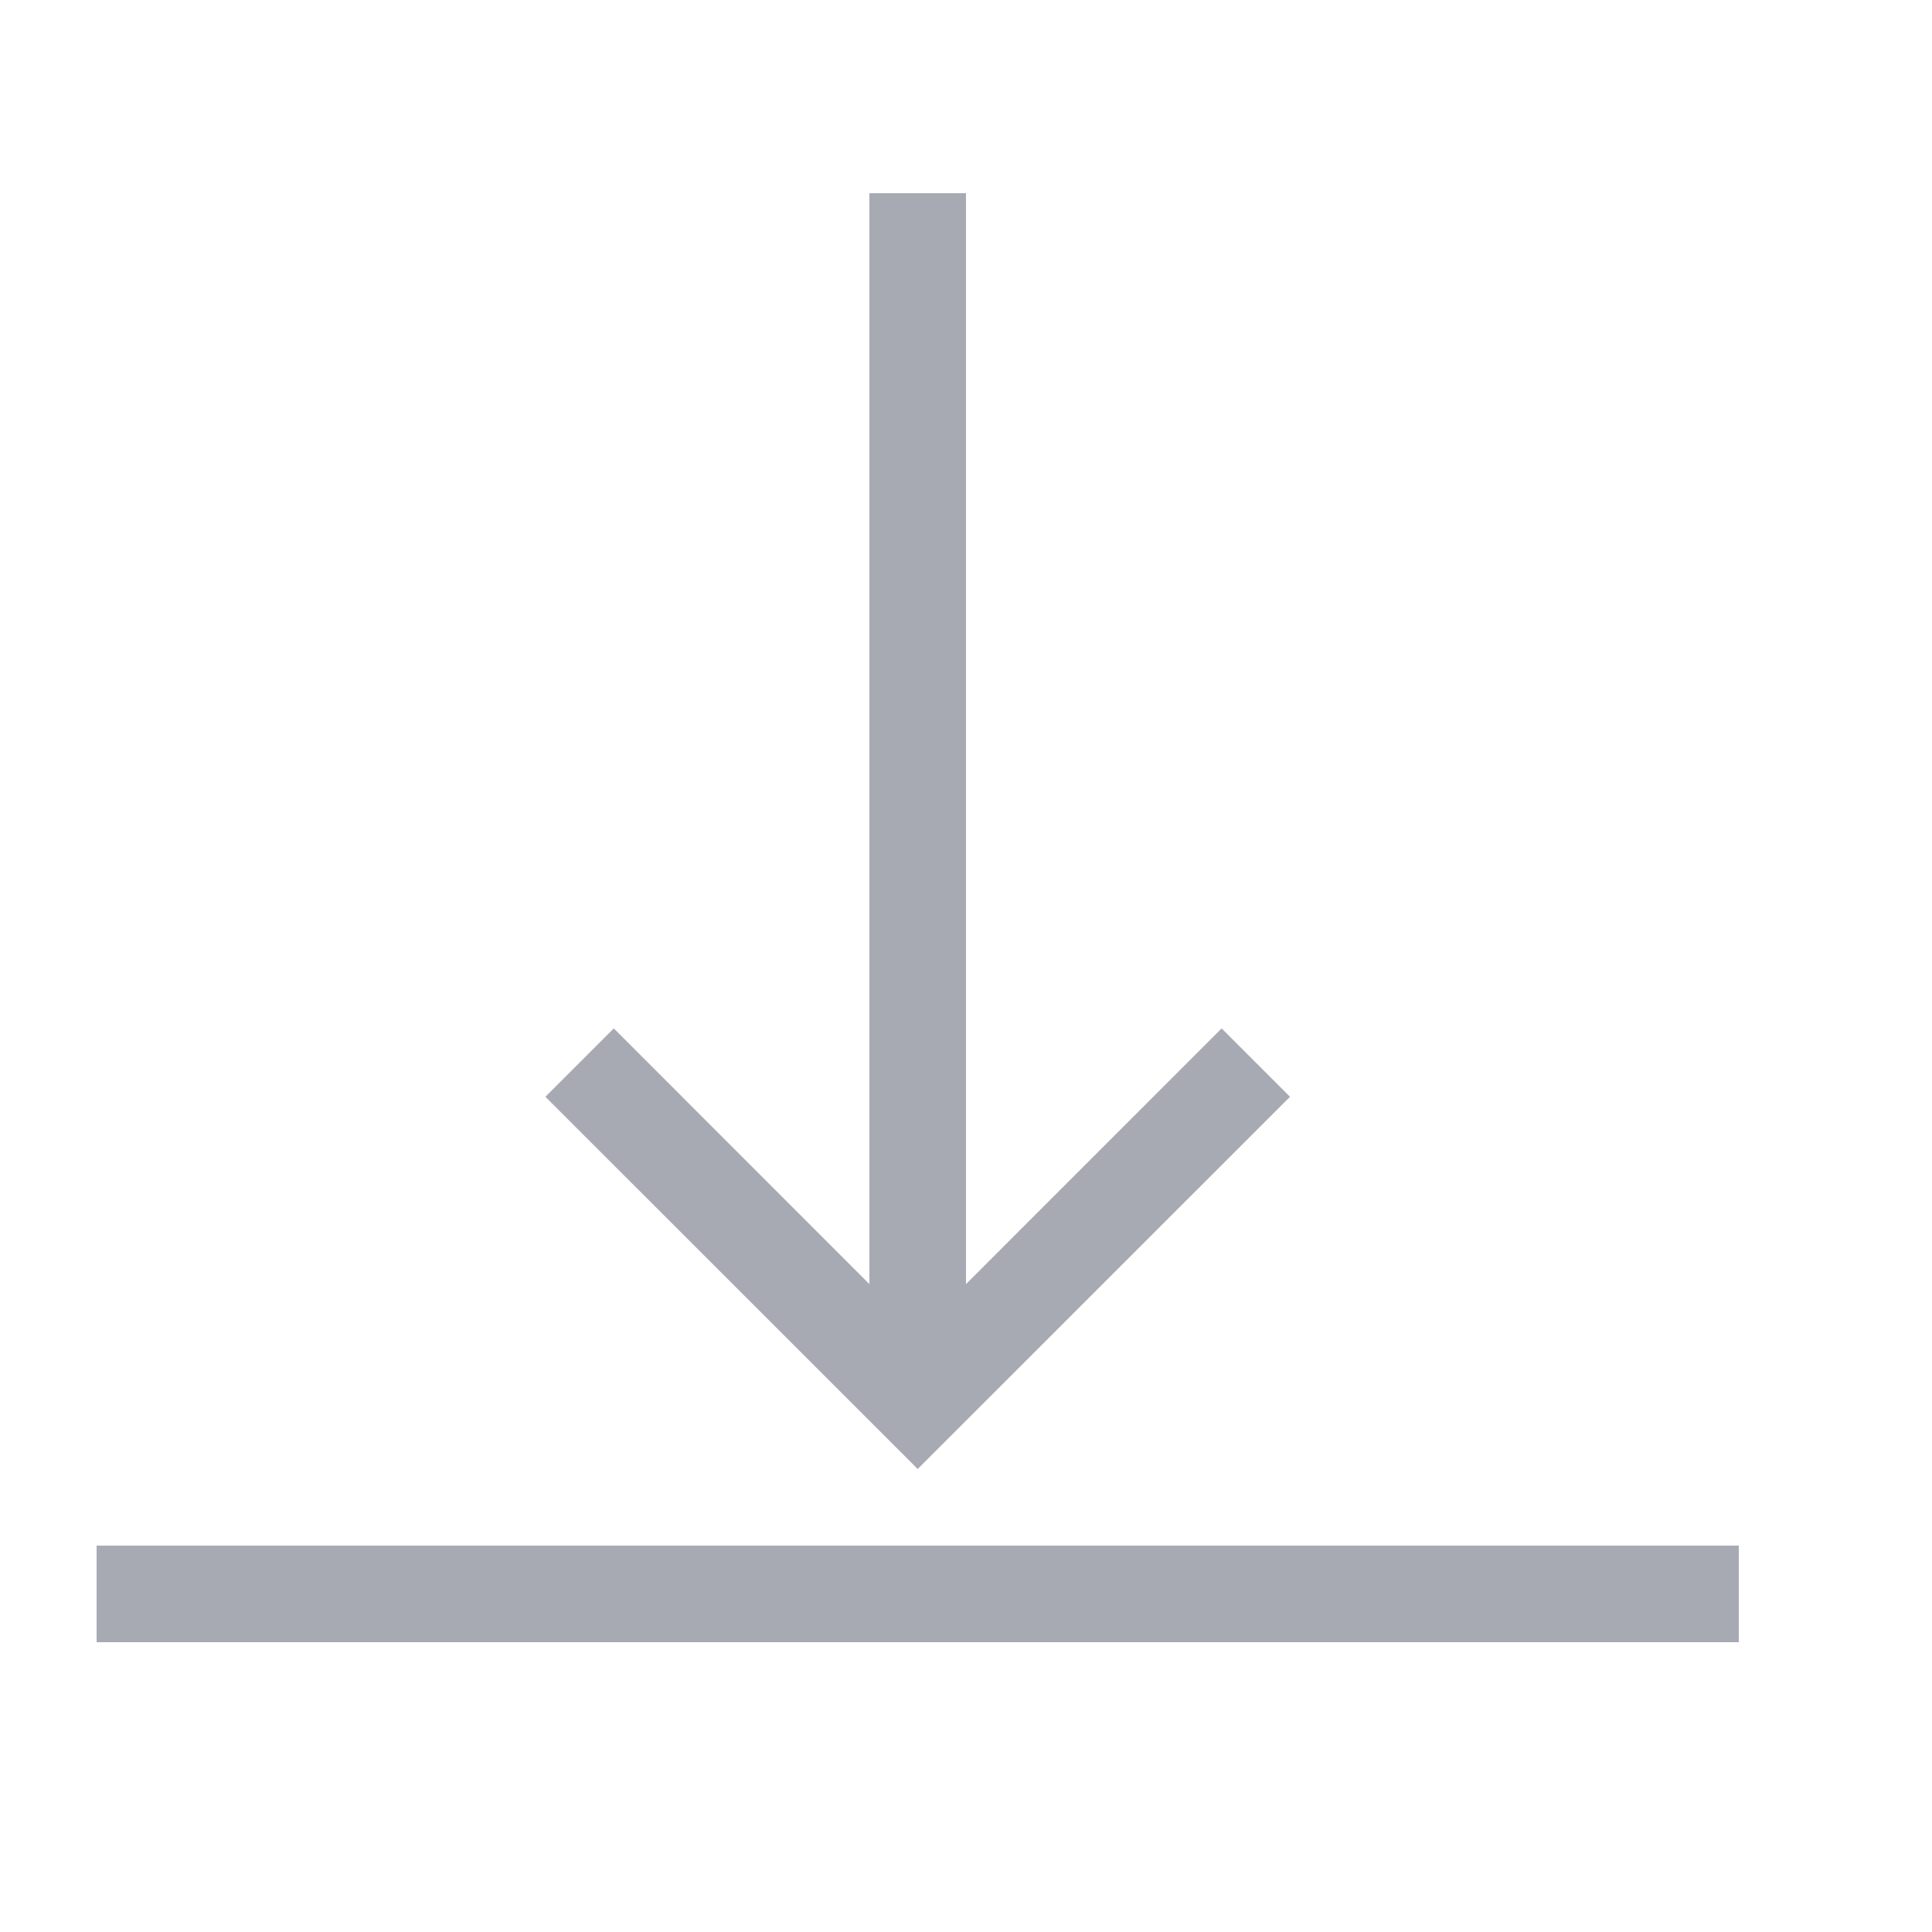 <svg width="20" height="20" viewBox="0 0 20 20" fill="none" xmlns="http://www.w3.org/2000/svg">
<path d="M9 2V13.293L6.354 10.646L5.646 11.354L9.5 15.207L13.354 11.354L12.646 10.646L10 13.293V2H9Z" fill="#A8AAB3"/>
<path d="M18 16V17H1V16H18Z" fill="#A8AAB3"/>
</svg>
